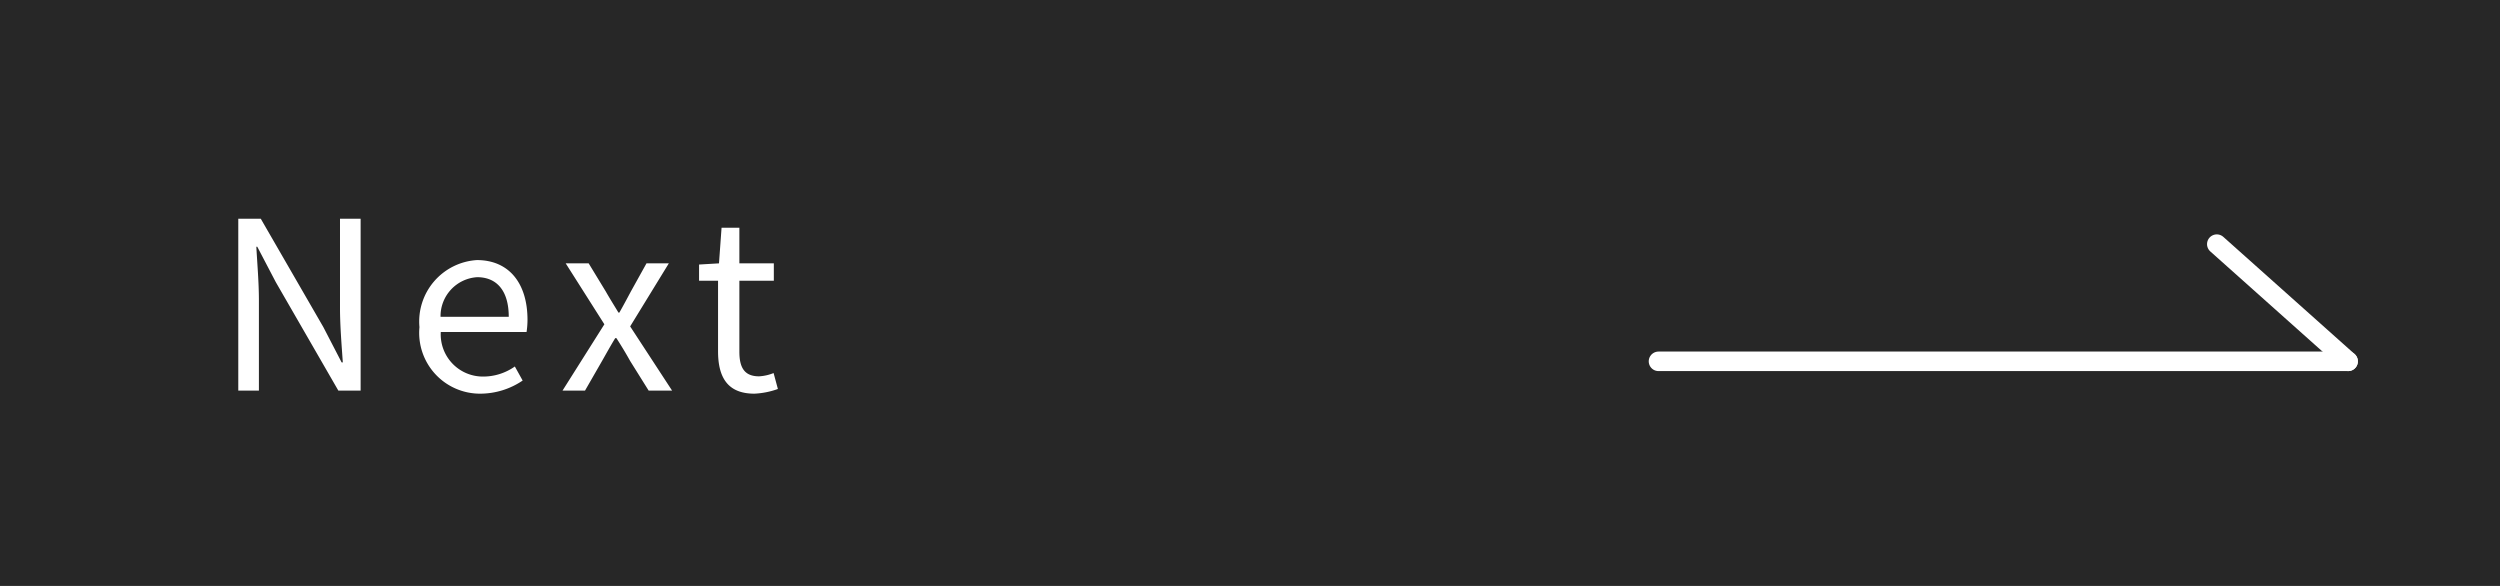<svg xmlns="http://www.w3.org/2000/svg" width="128" height="30" viewBox="0 0 128 30">
  <g id="グループ_105" data-name="グループ 105" transform="translate(-556 -2577)">
    <rect id="長方形_135" data-name="長方形 135" width="128" height="30" transform="translate(556 2577)" fill="#272727"/>
    <path id="パス_11" data-name="パス 11" d="M1.2,0H2.256V-4.62c0-.924-.084-1.86-.132-2.748h.048L3.12-5.556,6.324,0h1.14V-8.8H6.408v4.572c0,.912.084,1.9.144,2.784h-.06L5.556-3.252,2.352-8.8H1.2ZM13.6.156a3.878,3.878,0,0,0,2.16-.672l-.4-.72a2.809,2.809,0,0,1-1.632.516A2.159,2.159,0,0,1,11.568-3H15.96a4.263,4.263,0,0,0,.048-.624c0-1.86-.936-3.06-2.592-3.06a3.152,3.152,0,0,0-2.94,3.432A3.114,3.114,0,0,0,13.6.156ZM11.556-3.78a2,2,0,0,1,1.872-2.028c1.02,0,1.62.708,1.62,2.028ZM17.8,0h1.152l.876-1.524c.228-.4.444-.792.672-1.164h.06c.24.372.48.768.7,1.164L22.212,0h1.2L21.264-3.288l1.98-3.228H22.1l-.8,1.44c-.192.36-.384.72-.588,1.08h-.048c-.216-.36-.444-.72-.648-1.08l-.876-1.44H17.964l1.98,3.12Zm9.828.156a4.1,4.1,0,0,0,1.2-.24L28.608-.9a2.308,2.308,0,0,1-.744.168c-.756,0-1.008-.456-1.008-1.26V-5.628H28.62v-.888H26.856V-8.34h-.912l-.132,1.824-1.02.06v.828h.972v3.612C25.764-.708,26.232.156,27.624.156Z" transform="translate(567 2597)" fill="#fff"/>
    <g id="グループ_69" data-name="グループ 69" transform="translate(285 110)">
      <line id="線_26" data-name="線 26" x2="35.308" transform="translate(355.915 2485.5)" fill="none" stroke="#fff" stroke-linecap="round" stroke-width="1"/>
      <line id="線_27" data-name="線 27" x2="6.723" y2="6" transform="translate(384.5 2479.5)" fill="none" stroke="#fff" stroke-linecap="round" stroke-width="1"/>
    </g>
  </g>
</svg>
